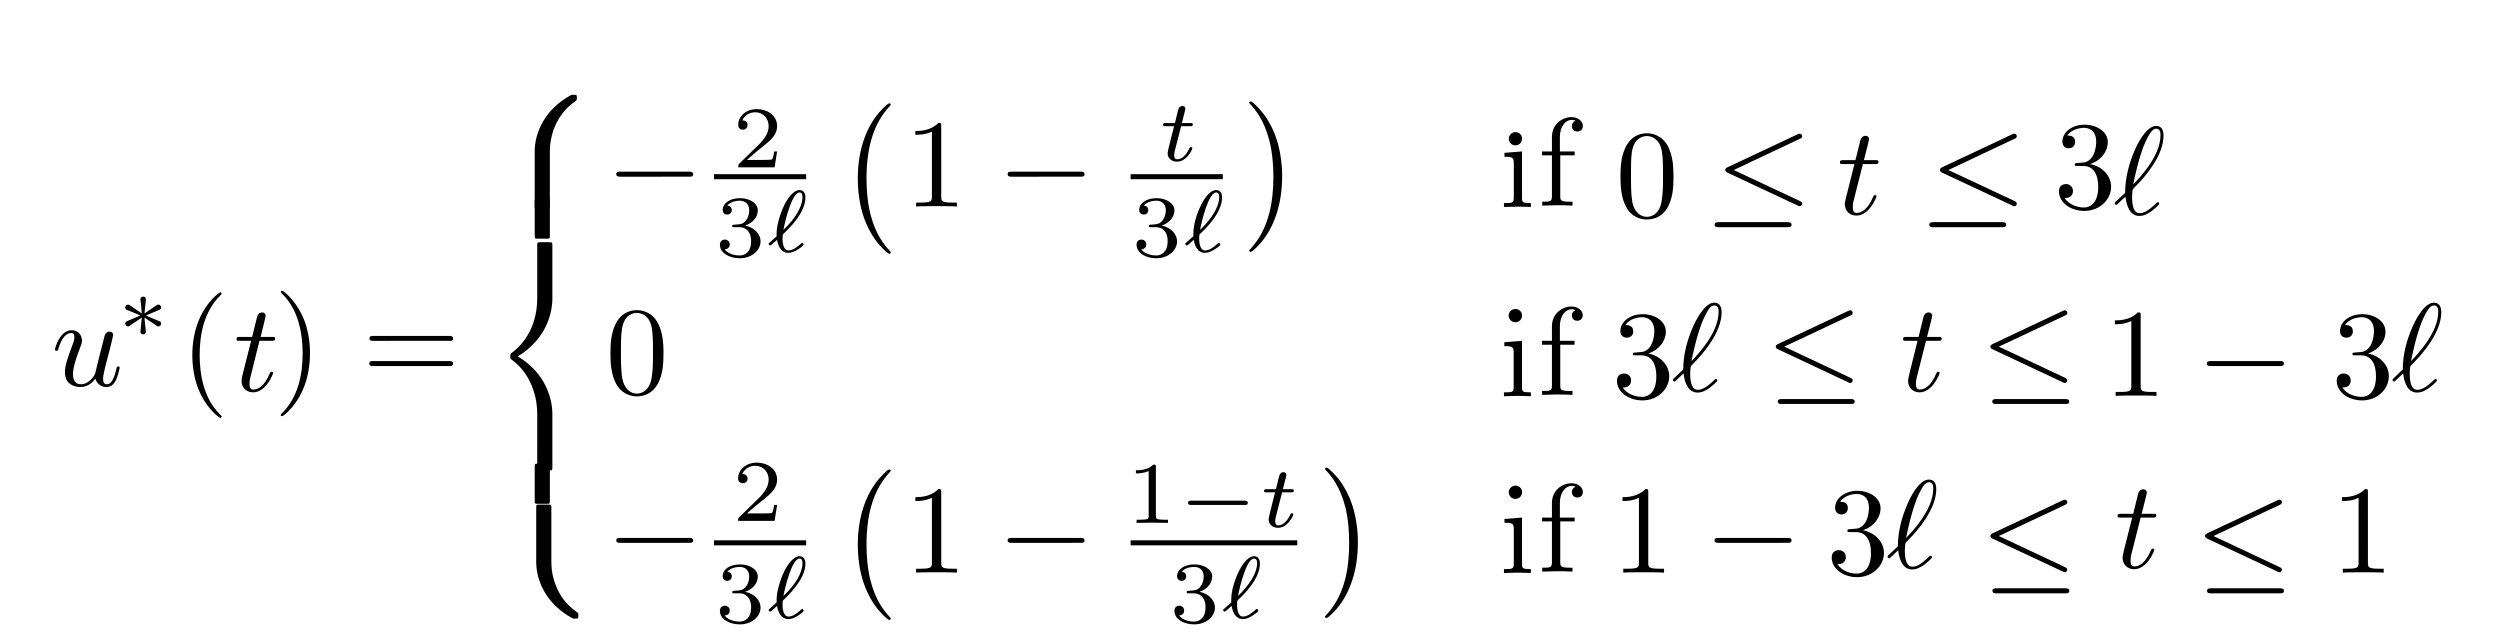 <svg width="452" height="116" version="1.1" viewBox="0 0 423.75 108.331" xmlns="http://www.w3.org/2000/svg" xmlns:ns0="http://www.iki.fi/pav/software/textext/">
<g transform="translate(-88.8 -25.8)">
<g id="content" transform="matrix(2.14 0 0 -2.14 -353 1.53e3)" fill-rule="evenodd" stroke="#000" stroke-miterlimit="10.4" ns0:preamble="C:\\Users\\Daniel\\AppData\\Roaming\\inkscape\\extensions\\default_packages.tex" ns0:text="\\begin{align*}\nu^*(t) = \\begin{cases}\n-\\frac{2}{3\\ell}\\left(1 - \\frac{t}{3\\ell} \\right) &amp; \\text{if } 0 \\leq t \\leq 3\\ell \\\\\n0 &amp; \\text{if } 3\\ell \\leq t \\leq 1 - 3\\ell  \\\\\n-\\frac{2}{3\\ell}\\left(1 - \\frac{1-t}{3\\ell} \\right) &amp; \\text{if } 1-3\\ell \\leq t \\leq 1\n\\end{cases}\n\\end{align*} " xml:space="preserve"><g stroke-width="0"><path d="m214 673 0.01-0.03 0.02-0.04 0.01-0.04 0.02-0.03 0.01-0.04 0.02-0.03 0.02-0.03 0.02-0.03 0.02-0.03 0.02-0.03 0.02-0.03 0.03-0.03 0.02-0.02 0.03-0.03 0.03-0.02 0.03-0.02 0.03-0.02 0.03-0.02 0.03-0.02 0.03-0.02 0.03-0.01 0.04-0.02 0.03-0.01 0.04-0.02 0.03-0.01 0.04-0.01h0.04l0.03-0.01 0.04-0.01h0.12c0.35 0 0.58 0.23 0.74 0.54 0.17 0.36 0.3 0.97 0.3 0.99 0 0.1-0.09 0.1-0.12 0.1-0.1 0-0.11-0.04-0.14-0.18-0.14-0.56-0.33-1.23-0.75-1.23-0.21 0-0.31 0.13-0.31 0.45 0 0.22 0.12 0.69 0.2 1.04l0.28 1.07c0.03 0.15 0.13 0.53 0.17 0.67 0.05 0.23 0.15 0.61 0.15 0.67 0 0.18-0.14 0.27-0.29 0.27-0.05 0-0.31-0.01-0.39-0.35-0.19-0.72-0.63-2.46-0.75-2.99-0.01-0.04-0.41-0.83-1.13-0.83-0.52 0-0.62 0.44-0.62 0.81 0 0.56 0.28 1.34 0.54 2.03 0.12 0.3 0.17 0.43 0.17 0.62 0 0.45-0.32 0.82-0.82 0.82-0.95 0-1.32-1.44-1.32-1.53 0-0.1 0.1-0.1 0.12-0.1 0.1 0 0.11 0.02 0.16 0.18 0.25 0.86 0.63 1.23 1.01 1.23 0.09 0 0.25-0.01 0.25-0.33 0-0.24-0.11-0.52-0.17-0.67-0.37-0.99-0.58-1.6-0.58-2.09 0-0.94 0.69-1.19 1.23-1.19 0.65 0 1.01 0.44 1.18 0.66z"/><path d="m218 678 0.06 0.02 0.05 0.03 0.05 0.02 0.04 0.02 0.05 0.02 0.05 0.02 0.04 0.02 0.04 0.01 0.04 0.02 0.04 0.02 0.03 0.01 0.04 0.02 0.03 0.01 0.04 0.01 0.03 0.02 0.03 0.01 0.03 0.01 0.02 0.01 0.03 0.01 0.03 0.02 0.02 0.01 0.03 0.01 0.02 0.01 0.02 0.01h0.02l0.02 0.01 0.04 0.02 0.04 0.02 0.03 0.01c0.13 0.06 0.2 0.09 0.2 0.22 0 0.12-0.09 0.22-0.22 0.22-0.05 0-0.06 0-0.15-0.06l-0.95-0.64 0.11 1.04c0.01 0.12 0 0.29-0.21 0.29-0.09 0-0.22-0.05-0.22-0.2 0-0.07 0.03-0.28 0.04-0.35 0.01-0.11 0.06-0.61 0.07-0.78l-0.94 0.64c-0.07 0.04-0.09 0.06-0.15 0.06-0.13 0-0.22-0.1-0.22-0.22 0-0.14 0.08-0.18 0.14-0.2l1.06-0.44c-0.57-0.25-0.83-0.35-1.01-0.43-0.13-0.06-0.19-0.09-0.19-0.22 0-0.12 0.09-0.22 0.22-0.22 0.04 0 0.06 0 0.14 0.06l0.95 0.64-0.11-1.12c0-0.16 0.13-0.21 0.22-0.21 0.08 0 0.21 0.05 0.21 0.21 0 0.06-0.02 0.27-0.03 0.34-0.02 0.11-0.06 0.61-0.08 0.78l0.84-0.56c0.18-0.14 0.2-0.14 0.26-0.14 0.13 0 0.22 0.1 0.22 0.22 0 0.14-0.09 0.18-0.15 0.2z"/><path d="m224 670v0.02l-0.01 0.01v0.01l-0.01 0.01v0.01l-0.01 0.01-0.01 0.01v0.01h-0.01v0.01h-0.01v0.01h-0.01v0.01h-0.01v0.01l-0.01 0.01-0.01 0.01h-0.01v0.01h-0.01v0.01l-0.01 0.01h-0.01v0.01l-0.01 0.01-0.01 0.01h-0.01v0.01c-1.25 1.25-1.57 3.13-1.57 4.65 0 1.73 0.38 3.46 1.61 4.7 0.13 0.12 0.13 0.14 0.13 0.17 0 0.07-0.04 0.1-0.1 0.1-0.1 0-1-0.68-1.59-1.94-0.51-1.09-0.63-2.19-0.63-3.03 0-0.77 0.11-1.98 0.66-3.1 0.6-1.22 1.46-1.87 1.56-1.87 0.06 0 0.1 0.03 0.1 0.1z"/><path d="m227 676h0.94c0.2 0 0.3 0 0.3 0.2 0 0.11-0.1 0.11-0.28 0.11h-0.87c0.35 1.41 0.4 1.61 0.4 1.67 0 0.17-0.12 0.27-0.29 0.27-0.03 0-0.3-0.01-0.39-0.36l-0.39-1.58h-0.94c-0.2 0-0.3 0-0.3-0.19 0-0.12 0.08-0.12 0.28-0.12h0.88c-0.72-2.82-0.76-2.99-0.76-3.17 0-0.54 0.38-0.91 0.92-0.91 1.01 0 1.58 1.45 1.58 1.53 0 0.1-0.08 0.1-0.12 0.1-0.09 0-0.1-0.03-0.15-0.14-0.43-1.04-0.95-1.27-1.29-1.27-0.21 0-0.31 0.13-0.31 0.45 0 0.24 0.02 0.31 0.06 0.48z"/><path d="m231 675v0.23l-0.01 0.08v0.17l-0.02 0.17-0.01 0.19-0.02 0.19-0.03 0.19-0.03 0.2-0.04 0.2-0.05 0.21-0.05 0.21-0.06 0.21-0.07 0.21-0.08 0.22-0.05 0.1-0.04 0.11-0.05 0.1-0.05 0.11c-0.6 1.22-1.45 1.87-1.55 1.87-0.06 0-0.1-0.04-0.1-0.1 0-0.03 0-0.05 0.19-0.23 0.97-0.98 1.54-2.56 1.54-4.64 0-1.7-0.37-3.45-1.6-4.7-0.13-0.12-0.13-0.14-0.13-0.17 0-0.06 0.04-0.1 0.1-0.1 0.1 0 0.99 0.68 1.58 1.94 0.51 1.09 0.63 2.2 0.63 3.03z"/><path d="m242 676h0.16l0.02 0.01h0.02l0.02 0.01h0.02l0.01 0.01 0.01 0.01h0.01l0.01 0.01 0.01 0.01 0.01 0.01 0.01 0.01 0.01 0.01v0.01l0.01 0.01v0.02l0.01 0.01v0.05c0 0.2-0.19 0.2-0.33 0.2h-5.97c-0.14 0-0.33 0-0.33-0.2 0-0.19 0.19-0.19 0.34-0.19z"/><path d="m242 674h0.14l0.02 0.01h0.03l0.02 0.01h0.01l0.01 0.01h0.01l0.01 0.01 0.01 0.01h0.01l0.01 0.01 0.01 0.01 0.01 0.01v0.01h0.01v0.01l0.01 0.01v0.02l0.01 0.01v0.06c0 0.2-0.19 0.2-0.34 0.2h-5.95c-0.15 0-0.34 0-0.34-0.2s0.19-0.2 0.33-0.2z"/><path d="m250 691v0.16l0.01 0.1v0.09l0.01 0.1 0.01 0.11 0.02 0.11 0.01 0.12 0.02 0.12 0.03 0.12 0.02 0.12 0.03 0.13 0.04 0.13 0.04 0.14 0.04 0.13 0.05 0.14 0.06 0.14 0.06 0.13 0.06 0.14 0.08 0.14 0.07 0.14 0.09 0.14 0.09 0.14 0.1 0.14 0.1 0.14 0.11 0.13 0.12 0.14 0.13 0.13 0.14 0.13 0.14 0.12 0.15 0.12 0.17 0.12c0.13 0.1 0.14 0.11 0.14 0.29 0 0.23-0.01 0.24-0.26 0.24h-0.16c-2.15-1.15-2.92-3.03-2.92-4.49v-4.27c0-0.26 0.01-0.27 0.28-0.27h0.64c0.27 0 0.28 0.01 0.28 0.27z"/><path d="m250 687v0.16l-0.01 0.01v0.02l-0.01 0.01v0.02l-0.01 0.01h-0.01v0.01l-0.01 0.01h-0.01l-0.01 0.01h-0.04v0.01h-0.81c-0.27 0-0.28-0.01-0.28-0.27v-2.64c0-0.26 0.01-0.27 0.28-0.27h0.64c0.27 0 0.28 0.01 0.28 0.27z"/><path d="m249 666 0.01-0.01v-0.15l0.01-0.01v-0.03l0.01-0.01 0.01-0.01v-0.01h0.01l0.01-0.01 0.01-0.01h0.02l0.01-0.01h0.09l0.01-0.01h0.72c0.27 0 0.28 0.01 0.28 0.27v4.19c0 1.21-0.51 3.23-2.74 4.58 2.25 1.36 2.74 3.41 2.74 4.58v4.19c0 0.26-0.01 0.27-0.28 0.27h-0.64c-0.27 0-0.28-0.01-0.28-0.27v-4.2c0-0.83-0.17-2.9-2.01-4.29-0.11-0.09-0.12-0.1-0.12-0.28s0.01-0.19 0.12-0.27c0.26-0.2 0.95-0.73 1.43-1.73 0.39-0.8 0.58-1.68 0.58-2.57z"/><path d="m250 666v0.16l-0.01 0.01v0.02l-0.01 0.01v0.02l-0.01 0.01h-0.01v0.01h-0.01l-0.01 0.01h-0.01l-0.01 0.01h-0.04l-0.01 0.01h-0.79c-0.27 0-0.28-0.01-0.28-0.27v-2.64c0-0.26 0.01-0.27 0.28-0.27h0.64c0.27 0 0.28 0.01 0.28 0.27z"/><path d="m252 654h0.12l0.01 0.01h0.05l0.01 0.01h0.02v0.01l0.01 0.01h0.01v0.01l0.01 0.01v0.01l0.01 0.01v0.08h0.01v0.08c0 0.18-0.01 0.19-0.05 0.22-0.31 0.23-1.03 0.73-1.5 1.65-0.39 0.75-0.59 1.52-0.59 2.38v4.27c0 0.26-0.01 0.27-0.28 0.27h-0.64c-0.27 0-0.28-0.01-0.28-0.27v-4.27c0-1.47 0.77-3.35 2.92-4.49z"/><path d="m261 689h0.14l0.02 0.01h0.04l0.02 0.01h0.02l0.01 0.01h0.02l0.01 0.01 0.01 0.01h0.01l0.01 0.01v0.01l0.01 0.01 0.01 0.01v0.01l0.01 0.01v0.02l0.01 0.01v0.06c0 0.2-0.18 0.2-0.35 0.2h-5.39c-0.17 0-0.35 0-0.35-0.2s0.18-0.2 0.35-0.2z"/><path d="m268 691h-0.23c-0.02-0.15-0.09-0.56-0.18-0.63-0.06-0.04-0.6-0.04-0.7-0.04h-1.28c0.73 0.65 0.98 0.84 1.39 1.17 0.52 0.41 1 0.84 1 1.5 0 0.84-0.74 1.35-1.63 1.35-0.87 0-1.45-0.6-1.45-1.24 0-0.36 0.29-0.39 0.36-0.39 0.17 0 0.38 0.12 0.38 0.37 0 0.12-0.05 0.37-0.42 0.37 0.22 0.49 0.69 0.64 1.02 0.64 0.7 0 1.07-0.54 1.07-1.1 0-0.61-0.44-1.09-0.66-1.34l-1.69-1.65c-0.06-0.06-0.06-0.08-0.06-0.27h2.88z"/></g><path d="m263 689h7.3" stroke="#000" stroke-width=".398"/><g stroke-width="0"><path d="m265 685h0.11l0.04-0.01 0.05-0.01 0.05-0.01 0.04-0.01 0.05-0.01 0.04-0.02 0.04-0.02 0.04-0.02 0.04-0.02 0.04-0.03 0.04-0.02 0.03-0.03 0.04-0.04 0.03-0.03 0.03-0.04 0.03-0.03 0.02-0.04 0.03-0.05 0.02-0.04 0.02-0.05 0.02-0.05 0.02-0.05 0.02-0.05 0.01-0.06 0.01-0.06 0.01-0.06 0.01-0.06 0.01-0.06v-0.14c0-0.86-0.5-1.12-0.91-1.12-0.28 0-0.89 0.08-1.19 0.49 0.33 0.01 0.41 0.24 0.41 0.39 0 0.22-0.17 0.38-0.38 0.38-0.2 0-0.4-0.12-0.4-0.4 0-0.66 0.73-1.08 1.58-1.08 0.97 0 1.64 0.65 1.64 1.34 0 0.54-0.45 1.09-1.22 1.25 0.74 0.26 1 0.78 1 1.21 0 0.55-0.63 0.96-1.41 0.96s-1.37-0.38-1.37-0.94c0-0.23 0.15-0.36 0.36-0.36 0.22 0 0.36 0.16 0.36 0.35 0 0.2-0.14 0.35-0.36 0.36 0.25 0.31 0.73 0.39 0.99 0.39 0.31 0 0.75-0.16 0.75-0.76 0-0.3-0.09-0.62-0.28-0.83-0.23-0.27-0.42-0.28-0.77-0.3-0.18-0.01-0.19-0.01-0.23-0.02-0.01 0-0.07-0.02-0.07-0.09 0-0.1 0.07-0.1 0.19-0.1z"/><path d="m268 684 0.01-0.04v-0.04l0.01-0.05 0.01-0.04 0.01-0.05 0.02-0.04 0.01-0.05 0.01-0.04 0.02-0.04 0.02-0.05 0.02-0.04 0.02-0.04 0.02-0.05 0.02-0.04 0.02-0.04 0.03-0.04 0.03-0.03 0.03-0.04 0.03-0.03 0.03-0.04 0.03-0.03 0.04-0.02 0.03-0.03 0.04-0.03 0.04-0.02 0.05-0.02 0.04-0.01 0.05-0.02 0.05-0.01 0.05-0.01h0.1c0.23 0 0.48 0.09 0.73 0.25 0.12 0.06 0.48 0.32 0.48 0.41 0 0.04-0.04 0.13-0.11 0.13-0.03 0-0.05 0-0.15-0.11-0.3-0.26-0.62-0.49-0.94-0.49-0.47 0-0.47 0.81-0.47 0.95 0 0.09 0 0.1 0.01 0.23 0.01 0.07 0.01 0.09 0.09 0.16 0.38 0.36 1.71 1.63 1.71 2.84 0 0.1 0 0.6-0.46 0.6l-0.01-0.19c0.16 0 0.24-0.11 0.24-0.36 0-0.09 0-0.7-0.6-1.56-0.35-0.5-0.74-0.88-0.91-1.04 0.13 0.71 0.68 2.96 1.27 2.96l0.01 0.19c-0.58 0-1.05-0.89-1.17-1.1-0.3-0.59-0.46-1.16-0.54-1.51-0.11-0.47-0.11-0.71-0.11-1.05-0.05-0.05-0.44-0.4-0.51-0.46-0.12-0.1-0.12-0.1-0.12-0.15 0-0.04 0.06-0.12 0.12-0.12 0.05 0 0.23 0.17 0.28 0.22z"/><path d="m277 683v0.01l-0.01 0.01v0.03h-0.01v0.01h-0.01v0.01l-0.01 0.01v0.01c-0.46 0.49-1.14 1.29-1.56 2.91-0.23 0.9-0.32 1.93-0.32 2.85 0 2.61 0.63 4.44 1.83 5.73 0.09 0.09 0.09 0.11 0.09 0.13 0 0.1-0.08 0.1-0.12 0.1-0.15 0-0.69-0.6-0.82-0.74-1.02-1.21-1.67-2.99-1.67-5.21 0-1.41 0.25-3.41 1.56-5.09 0.1-0.11 0.75-0.87 0.93-0.87 0.04 0 0.12 0 0.12 0.1z"/><path d="m281 693v0.1l-0.01 0.01v0.07l-0.01 0.01v0.02h-0.01v0.01l-0.01 0.01-0.01 0.01h-0.02v0.01h-0.04v0.01h-0.12c-0.62-0.64-1.5-0.64-1.82-0.64v-0.3c0.2 0 0.79 0 1.31 0.25v-5.14c0-0.36-0.03-0.48-0.93-0.48h-0.32v-0.31c0.35 0.03 1.22 0.03 1.62 0.03s1.26 0 1.61-0.03v0.31h-0.32c-0.89 0-0.92 0.11-0.92 0.48z"/><path d="m292 689h0.14l0.02 0.01h0.04l0.01 0.01h0.03l0.01 0.01h0.01l0.01 0.01 0.01 0.01h0.01l0.01 0.01 0.01 0.01 0.01 0.01v0.01h0.01v0.02h0.01v0.03l0.01 0.01v0.05c0 0.2-0.18 0.2-0.35 0.2h-5.39c-0.17 0-0.35 0-0.35-0.2s0.18-0.2 0.35-0.2z"/><path d="m300 693h0.71c0.13 0 0.22 0 0.22 0.16 0 0.09-0.09 0.09-0.21 0.09h-0.66l0.26 1.03c0.01 0.04 0.02 0.07 0.02 0.1 0 0.13-0.1 0.22-0.24 0.22-0.17 0-0.28-0.11-0.33-0.3-0.05-0.17 0.04 0.16-0.26-1.05h-0.72c-0.13 0-0.22 0-0.22-0.15 0-0.1 0.08-0.1 0.21-0.1h0.66l-0.41-1.64c-0.04-0.17-0.1-0.42-0.1-0.51 0-0.41 0.35-0.66 0.74-0.66 0.78 0 1.22 0.97 1.22 1.06s-0.09 0.09-0.11 0.09c-0.08 0-0.09-0.01-0.15-0.13-0.19-0.44-0.55-0.83-0.93-0.83-0.15 0-0.25 0.09-0.25 0.34 0 0.07 0.03 0.22 0.04 0.29z"/></g><path d="m296 689h7.3" stroke="#000" stroke-width=".398"/><g stroke-width="0"><path d="m298 685h0.1l0.05-0.01 0.04-0.01 0.05-0.01 0.05-0.01 0.04-0.01 0.04-0.02 0.05-0.02 0.04-0.02 0.04-0.02 0.03-0.03 0.04-0.02 0.03-0.03 0.04-0.04 0.03-0.03 0.03-0.04 0.03-0.03 0.03-0.04 0.02-0.05 0.02-0.04 0.03-0.05 0.02-0.05 0.01-0.05 0.02-0.05 0.01-0.06 0.02-0.06 0.01-0.06v-0.06l0.01-0.06v-0.14c0-0.86-0.5-1.12-0.9-1.12-0.28 0-0.9 0.08-1.19 0.49 0.32 0.01 0.4 0.24 0.4 0.39 0 0.22-0.17 0.38-0.38 0.38-0.2 0-0.39-0.12-0.39-0.4 0-0.66 0.72-1.08 1.57-1.08 0.97 0 1.64 0.65 1.64 1.34 0 0.54-0.45 1.09-1.21 1.25 0.73 0.26 1 0.78 1 1.21 0 0.55-0.64 0.96-1.42 0.96-0.77 0-1.37-0.38-1.37-0.94 0-0.23 0.16-0.36 0.37-0.36s0.35 0.16 0.35 0.35c0 0.2-0.14 0.35-0.35 0.36 0.24 0.31 0.72 0.39 0.98 0.39 0.32 0 0.76-0.16 0.76-0.76 0-0.3-0.1-0.62-0.28-0.83-0.23-0.27-0.43-0.28-0.78-0.3-0.17-0.01-0.19-0.01-0.22-0.02-0.02 0-0.07-0.02-0.07-0.09 0-0.1 0.06-0.1 0.18-0.1z"/><path d="m301 684 0.01-0.04 0.01-0.04 0.01-0.05 0.01-0.04 0.01-0.05 0.01-0.04 0.01-0.05 0.02-0.04 0.01-0.04 0.02-0.05 0.02-0.04 0.02-0.04 0.02-0.05 0.02-0.04 0.03-0.04 0.02-0.04 0.03-0.03 0.03-0.04 0.03-0.03 0.03-0.04 0.03-0.03 0.04-0.02 0.04-0.03 0.04-0.03 0.04-0.02 0.04-0.02 0.04-0.01 0.05-0.02 0.05-0.01 0.05-0.01h0.11c0.22 0 0.47 0.09 0.72 0.25 0.12 0.06 0.49 0.32 0.49 0.41 0 0.04-0.05 0.13-0.12 0.13-0.03 0-0.04 0-0.15-0.11-0.3-0.26-0.62-0.49-0.94-0.49-0.47 0-0.47 0.81-0.47 0.95 0 0.09 0 0.1 0.01 0.23 0.01 0.07 0.01 0.09 0.09 0.16 0.39 0.36 1.71 1.63 1.71 2.84 0 0.1 0 0.6-0.46 0.6l-0.01-0.19c0.16 0 0.25-0.11 0.25-0.36 0-0.09 0-0.7-0.61-1.56-0.35-0.5-0.74-0.88-0.91-1.04 0.13 0.71 0.68 2.96 1.27 2.96l0.01 0.19c-0.58 0-1.05-0.89-1.16-1.1-0.31-0.59-0.47-1.16-0.55-1.51-0.1-0.47-0.1-0.71-0.1-1.05-0.05-0.05-0.45-0.4-0.52-0.46-0.11-0.1-0.12-0.1-0.12-0.15 0-0.04 0.06-0.12 0.12-0.12 0.05 0 0.24 0.17 0.29 0.22z"/><path d="m308 689v0.27l-0.01 0.29-0.02 0.29-0.03 0.3-0.04 0.32-0.05 0.32-0.06 0.32-0.08 0.33-0.04 0.17-0.05 0.17-0.05 0.16-0.06 0.17-0.06 0.17-0.07 0.17-0.07 0.17-0.07 0.16-0.08 0.17-0.09 0.17-0.09 0.16-0.09 0.16-0.1 0.17-0.11 0.16-0.12 0.16-0.12 0.16c-0.1 0.12-0.74 0.87-0.92 0.87-0.05 0-0.12-0.02-0.12-0.1 0-0.04 0.02-0.07 0.06-0.1 0.48-0.51 1.12-1.32 1.53-2.9 0.23-0.9 0.32-1.93 0.32-2.85 0-1-0.09-2.02-0.35-2.99-0.38-1.39-0.96-2.18-1.47-2.74-0.09-0.09-0.09-0.11-0.09-0.13 0-0.08 0.07-0.1 0.12-0.1 0.15 0 0.7 0.61 0.82 0.75 1.01 1.2 1.66 2.99 1.66 5.2z"/><path d="m327 691-1.39-0.11v-0.31c0.65 0 0.74-0.06 0.74-0.55v-2.67c0-0.45-0.11-0.45-0.78-0.45v-0.31c0.32 0.01 0.86 0.03 1.09 0.03 0.35 0 0.7-0.02 1.04-0.03v0.31c-0.66 0-0.7 0.05-0.7 0.44z"/><path d="m327 692v0.09l-0.01 0.03v0.02l-0.01 0.03-0.01 0.03-0.01 0.02-0.01 0.02-0.01 0.03-0.02 0.02-0.01 0.02-0.01 0.02-0.02 0.02-0.02 0.02-0.02 0.02-0.01 0.01-0.02 0.02-0.02 0.01-0.02 0.02-0.03 0.01-0.02 0.01-0.02 0.01-0.02 0.01-0.03 0.01-0.02 0.01-0.03 0.01h-0.05l-0.02 0.01h-0.06c-0.3 0-0.52-0.27-0.52-0.53s0.22-0.52 0.52-0.52c0.28 0 0.53 0.2 0.53 0.52z"/><path d="m330 691v1.15c0 0.87 0.48 1.35 0.92 1.35 0.03 0 0.18 0 0.33-0.07-0.12-0.04-0.3-0.17-0.3-0.42 0-0.23 0.16-0.43 0.43-0.43 0.29 0 0.44 0.2 0.44 0.44 0 0.37-0.37 0.7-0.9 0.7-0.7 0-1.55-0.53-1.55-1.58v-1.14h-0.78v-0.31h0.78v-3.22c0-0.45-0.11-0.45-0.77-0.45v-0.31c0.38 0.01 0.85 0.03 1.13 0.03 0.4 0 0.87 0 1.27-0.03v0.31h-0.21c-0.74 0-0.76 0.11-0.76 0.47v3.2h1.14v0.31z"/><path d="m339 689v0.15l-0.01 0.15v0.15l-0.01 0.15-0.01 0.15-0.01 0.14-0.01 0.15-0.02 0.15-0.03 0.14-0.02 0.15-0.04 0.14-0.03 0.15-0.05 0.14-0.05 0.14-0.05 0.14-0.03 0.07-0.03 0.07c-0.46 0.95-1.28 1.11-1.7 1.11-0.6 0-1.32-0.26-1.73-1.18-0.32-0.69-0.37-1.46-0.37-2.26 0-0.74 0.04-1.64 0.45-2.39 0.42-0.81 1.15-1 1.64-1v0.21c-0.39 0-0.98 0.25-1.16 1.21-0.1 0.59-0.1 1.51-0.1 2.09 0 0.64 0 1.29 0.07 1.83 0.19 1.18 0.94 1.27 1.19 1.27 0.33 0 0.99-0.18 1.18-1.16 0.1-0.56 0.1-1.31 0.1-1.94 0-0.74 0-1.42-0.11-2.05-0.15-0.95-0.72-1.25-1.17-1.25v-0.21c0.54 0 1.3 0.2 1.74 1.15 0.32 0.68 0.37 1.46 0.37 2.24z"/><path d="m349 692h0.02l0.01 0.01h0.01l0.01 0.01h0.01l0.01 0.01h0.01l0.01 0.01 0.01 0.01h0.01l0.01 0.01v0.01h0.01l0.01 0.01 0.01 0.01 0.01 0.01 0.01 0.01v0.02l0.01 0.01v0.01l0.01 0.01v0.05c0 0.11-0.08 0.2-0.2 0.2-0.05 0-0.14-0.04-0.18-0.06l-5.51-2.59c-0.17-0.08-0.2-0.15-0.2-0.23 0-0.09 0.06-0.16 0.2-0.22l5.51-2.58c0.13-0.07 0.15-0.07 0.18-0.07 0.11 0 0.2 0.09 0.2 0.2 0 0.09-0.04 0.15-0.21 0.23l-5.21 2.44z"/><path d="m348 685h0.1l0.01 0.01h0.08l0.01 0.01h0.03l0.01 0.01h0.01l0.01 0.01h0.02l0.01 0.01 0.01 0.01 0.01 0.01v0.01l0.01 0.01 0.01 0.01v0.01l0.01 0.01v0.02h0.01v0.06c0 0.2-0.21 0.2-0.36 0.2h-5.37c-0.15 0-0.36 0-0.36-0.2s0.18-0.2 0.35-0.2z"/><path d="m354 690h0.94c0.2 0 0.3 0 0.3 0.2 0 0.11-0.1 0.11-0.28 0.11h-0.88c0.36 1.41 0.41 1.61 0.41 1.66 0 0.17-0.12 0.27-0.29 0.27-0.03 0-0.31-0.01-0.4-0.36l-0.39-1.57h-0.93c-0.2 0-0.3 0-0.3-0.19 0-0.12 0.08-0.12 0.28-0.12h0.87c-0.71-2.82-0.76-2.99-0.76-3.17 0-0.54 0.38-0.91 0.92-0.91 1.02 0 1.59 1.45 1.59 1.53 0 0.09-0.08 0.09-0.12 0.09-0.09 0-0.1-0.03-0.15-0.14-0.43-1.03-0.96-1.27-1.3-1.27-0.21 0-0.31 0.13-0.31 0.46 0 0.24 0.02 0.31 0.06 0.48z"/><path d="m366 692h0.02l0.01 0.01h0.01l0.01 0.01h0.01l0.01 0.01h0.01l0.01 0.01h0.01v0.01h0.01l0.01 0.01 0.01 0.01 0.01 0.01h0.01v0.01l0.01 0.01 0.01 0.01v0.01l0.01 0.01v0.02l0.01 0.01v0.05c0 0.11-0.08 0.2-0.2 0.2-0.05 0-0.14-0.04-0.18-0.06l-5.51-2.59c-0.17-0.08-0.2-0.15-0.2-0.23 0-0.09 0.06-0.16 0.2-0.22l5.51-2.58c0.13-0.07 0.15-0.07 0.18-0.07 0.11 0 0.2 0.09 0.2 0.2 0 0.09-0.04 0.15-0.21 0.23l-5.21 2.44z"/><path d="m365 685h0.1l0.01 0.01h0.08l0.01 0.01h0.03l0.01 0.01h0.01l0.02 0.01h0.01l0.01 0.01 0.01 0.01 0.01 0.01v0.01l0.01 0.01h0.01v0.01l0.01 0.01v0.03h0.01v0.06c0 0.2-0.21 0.2-0.36 0.2h-5.37c-0.15 0-0.36 0-0.36-0.2s0.18-0.2 0.35-0.2z"/><path d="m372 690 0.08 0.03 0.07 0.03 0.07 0.03 0.07 0.03 0.07 0.04 0.07 0.03 0.07 0.04 0.06 0.05 0.07 0.04 0.06 0.05 0.05 0.05 0.06 0.04 0.06 0.06 0.05 0.05 0.05 0.05 0.04 0.06 0.05 0.06 0.04 0.06 0.04 0.06 0.04 0.06 0.03 0.07 0.04 0.06 0.03 0.07 0.02 0.06 0.03 0.07 0.02 0.07 0.01 0.07 0.02 0.07 0.01 0.07 0.01 0.07v0.08l0.01 0.07c0 0.81-0.88 1.37-1.84 1.37-1.01 0-1.76-0.6-1.76-1.35 0-0.33 0.21-0.52 0.51-0.52s0.5 0.22 0.5 0.51c0 0.5-0.46 0.5-0.62 0.5 0.31 0.48 0.97 0.61 1.33 0.61 0.41 0 0.96-0.22 0.96-1.11 0-0.12-0.02-0.7-0.28-1.13-0.3-0.48-0.64-0.51-0.89-0.52-0.08-0.01-0.32-0.03-0.39-0.03-0.08-0.01-0.15-0.02-0.15-0.12 0-0.11 0.07-0.11 0.24-0.11h0.44c0.82 0 1.19-0.67 1.19-1.65 0-1.35-0.69-1.64-1.13-1.64-0.43 0-1.17 0.17-1.53 0.76 0.36-0.05 0.66 0.17 0.66 0.54 0 0.36-0.27 0.56-0.55 0.56-0.24 0-0.56-0.14-0.56-0.57 0-0.91 0.92-1.56 2.01-1.56 1.22 0 2.12 0.9 2.12 1.91 0 0.82-0.62 1.59-1.66 1.8z"/><path d="m374 687v-0.01h-0.01v-0.01l-0.01-0.01-0.01-0.01v-0.01h-0.01v-0.02h-0.01v-0.03c0-0.05 0.06-0.13 0.12-0.13 0.05 0 0.08 0.03 0.36 0.31 0.08 0.07 0.28 0.25 0.36 0.34 0.1-0.79 0.39-1.53 1.11-1.53 0.4 0 0.75 0.23 0.96 0.38 0.14 0.1 0.61 0.49 0.61 0.59 0 0.03-0.03 0.12-0.12 0.12-0.03 0-0.04-0.01-0.13-0.09-0.64-0.63-1.01-0.78-1.3-0.78-0.45 0-0.6 0.52-0.6 1.3 0 0.05 0.02 0.51 0.05 0.56 0.01 0.03 0.01 0.05 0.21 0.25 0.81 0.8 2.23 2.48 2.23 4.02 0 0.17 0 0.78-0.59 0.78l0.01-0.22c0.34 0 0.34-0.36 0.34-0.52 0-1.66-1.68-3.4-2.16-3.89 0.02 0.11 0.45 2.31 1.02 3.48 0.27 0.53 0.48 0.93 0.8 0.93l-0.01 0.22c-0.83 0-1.57-1.64-1.67-1.87-0.47-1.08-0.78-2.24-0.78-3.43z"/><path d="m259 675v0.29l-0.01 0.15v0.15l-0.01 0.15-0.02 0.15-0.01 0.15-0.02 0.14-0.02 0.15-0.03 0.14-0.03 0.15-0.04 0.14-0.04 0.14-0.05 0.14-0.06 0.14-0.03 0.07-0.03 0.07c-0.46 0.95-1.28 1.11-1.69 1.11-0.6 0-1.33-0.25-1.74-1.18-0.32-0.68-0.37-1.46-0.37-2.25 0-0.75 0.04-1.64 0.45-2.4 0.43-0.8 1.16-1 1.64-1v0.22c-0.38 0-0.97 0.25-1.15 1.2-0.11 0.6-0.11 1.51-0.11 2.1 0 0.63 0 1.29 0.08 1.82 0.19 1.19 0.94 1.27 1.18 1.27 0.33 0 0.99-0.17 1.18-1.16 0.1-0.55 0.1-1.31 0.1-1.93 0-0.75 0-1.42-0.11-2.06-0.15-0.94-0.72-1.24-1.17-1.24v-0.22c0.54 0 1.3 0.21 1.74 1.15 0.32 0.69 0.37 1.46 0.37 2.25z"/><path d="m327 676-1.4-0.11v-0.31c0.65 0 0.74-0.06 0.74-0.54v-2.68c0-0.44-0.11-0.44-0.77-0.44v-0.31c0.31 0.01 0.85 0.03 1.09 0.03 0.35 0 0.7-0.02 1.04-0.03v0.31c-0.66 0-0.7 0.05-0.7 0.43z"/><path d="m327 678v0.06l-0.01 0.02v0.03l-0.01 0.03v0.02l-0.01 0.03-0.01 0.02-0.01 0.03-0.02 0.02-0.01 0.02-0.01 0.02-0.02 0.02-0.01 0.02-0.02 0.02-0.02 0.02-0.02 0.02-0.02 0.01-0.02 0.02-0.02 0.01-0.02 0.01-0.02 0.02-0.02 0.01-0.03 0.01-0.02 0.01h-0.03l-0.02 0.01h-0.03l-0.02 0.01h-0.08c-0.31 0-0.53-0.26-0.53-0.52 0-0.27 0.22-0.53 0.53-0.53 0.28 0 0.53 0.21 0.53 0.53z"/><path d="m330 676v1.15c0 0.88 0.48 1.35 0.92 1.35 0.03 0 0.18 0 0.33-0.07-0.12-0.04-0.3-0.17-0.3-0.41 0-0.23 0.15-0.43 0.42-0.43 0.29 0 0.44 0.2 0.44 0.44 0 0.36-0.37 0.69-0.89 0.69-0.7 0-1.55-0.53-1.55-1.58v-1.14h-0.79v-0.31h0.79v-3.22c0-0.44-0.11-0.44-0.78-0.44v-0.31c0.39 0.01 0.86 0.03 1.14 0.03 0.4 0 0.87 0 1.27-0.03v0.31h-0.21c-0.74 0-0.76 0.1-0.76 0.46v3.2h1.13v0.31z"/><path d="m337 675 0.07 0.02 0.08 0.03 0.07 0.03 0.07 0.03 0.07 0.04 0.07 0.04 0.07 0.04 0.06 0.04 0.06 0.04 0.06 0.05 0.06 0.05 0.06 0.05 0.05 0.05 0.05 0.05 0.05 0.06 0.05 0.06 0.05 0.05 0.04 0.06 0.04 0.06 0.04 0.07 0.03 0.06 0.03 0.06 0.03 0.07 0.03 0.07 0.02 0.06 0.02 0.07 0.02 0.07 0.02 0.07 0.01 0.07 0.01 0.08v0.14c0 0.82-0.87 1.37-1.83 1.37-1.01 0-1.77-0.59-1.77-1.35 0-0.32 0.22-0.51 0.51-0.51 0.31 0 0.51 0.21 0.51 0.5 0 0.5-0.47 0.5-0.62 0.5 0.31 0.49 0.97 0.62 1.33 0.62 0.41 0 0.96-0.22 0.96-1.12 0-0.12-0.02-0.69-0.28-1.13-0.3-0.48-0.64-0.51-0.89-0.52-0.08-0.01-0.32-0.03-0.39-0.03-0.08-0.01-0.15-0.02-0.15-0.12s0.07-0.1 0.24-0.1h0.44c0.82 0 1.19-0.68 1.19-1.65 0-1.35-0.69-1.64-1.13-1.64-0.43 0-1.18 0.17-1.53 0.75 0.35-0.05 0.66 0.17 0.66 0.55 0 0.36-0.27 0.55-0.56 0.55-0.24 0-0.56-0.13-0.56-0.57 0-0.9 0.93-1.56 2.02-1.56 1.22 0 2.12 0.9 2.12 1.92 0 0.81-0.63 1.59-1.66 1.8z"/><path d="m339 673v-0.01l-0.01-0.01-0.01-0.01-0.01-0.01v-0.01l-0.01-0.01v-0.02h-0.01v-0.02c0-0.05 0.06-0.13 0.12-0.13 0.05 0 0.08 0.03 0.36 0.31 0.08 0.07 0.28 0.26 0.36 0.34 0.1-0.79 0.39-1.52 1.12-1.52 0.4 0 0.74 0.23 0.96 0.38 0.13 0.1 0.6 0.48 0.6 0.58 0 0.03-0.03 0.12-0.12 0.12-0.03 0-0.04-0.01-0.13-0.09-0.63-0.62-1-0.77-1.29-0.77-0.45 0-0.61 0.51-0.61 1.29 0 0.06 0.02 0.51 0.05 0.56 0.02 0.04 0.02 0.06 0.22 0.25 0.81 0.81 2.22 2.49 2.22 4.03 0 0.16 0 0.77-0.59 0.77l0.01-0.22c0.34 0 0.34-0.35 0.34-0.51 0-1.66-1.67-3.4-2.15-3.9 0.02 0.11 0.45 2.32 1.02 3.48 0.27 0.54 0.47 0.93 0.79 0.93l-0.01 0.22c-0.82 0-1.56-1.64-1.66-1.87-0.48-1.08-0.79-2.24-0.79-3.42z"/><path d="m353 678 0.02 0.01h0.01l0.01 0.01h0.01l0.01 0.01h0.01l0.01 0.01h0.01l0.01 0.01 0.01 0.01h0.01l0.01 0.01v0.01h0.01l0.01 0.01 0.01 0.01v0.01l0.01 0.01 0.01 0.01v0.03l0.01 0.01v0.05c0 0.11-0.08 0.2-0.2 0.2-0.05 0-0.14-0.04-0.18-0.06l-5.51-2.6c-0.17-0.08-0.2-0.14-0.2-0.22 0-0.09 0.06-0.16 0.2-0.22l5.51-2.59c0.13-0.07 0.15-0.07 0.18-0.07 0.11 0 0.2 0.09 0.2 0.2 0 0.09-0.04 0.15-0.21 0.23l-5.21 2.45z"/><path d="m353 671h0.16l0.01 0.01h0.05l0.01 0.01h0.01l0.01 0.01h0.02l0.01 0.01 0.01 0.01h0.01l0.01 0.01v0.01l0.01 0.01 0.01 0.01v0.01h0.01v0.03l0.01 0.01v0.06c0 0.19-0.21 0.19-0.36 0.19h-5.37c-0.15 0-0.36 0-0.36-0.19 0-0.2 0.18-0.2 0.35-0.2z"/><path d="m359 676h0.94c0.2 0 0.3 0 0.3 0.2 0 0.11-0.1 0.11-0.28 0.11h-0.88c0.36 1.41 0.41 1.61 0.41 1.67 0 0.17-0.12 0.27-0.29 0.27-0.03 0-0.31-0.01-0.4-0.36l-0.39-1.58h-0.93c-0.2 0-0.3 0-0.3-0.19 0-0.12 0.08-0.12 0.28-0.12h0.87c-0.71-2.82-0.75-2.99-0.75-3.17 0-0.53 0.37-0.91 0.91-0.91 1.02 0 1.59 1.45 1.59 1.53 0 0.1-0.08 0.1-0.12 0.1-0.09 0-0.1-0.03-0.15-0.14-0.43-1.03-0.96-1.27-1.3-1.27-0.21 0-0.31 0.13-0.31 0.45 0 0.24 0.02 0.31 0.06 0.48z"/><path d="m370 678 0.02 0.01h0.01l0.01 0.01h0.01l0.01 0.01h0.01l0.01 0.01h0.01l0.01 0.01 0.01 0.01h0.01l0.01 0.01v0.01h0.01l0.01 0.01 0.01 0.01v0.01l0.01 0.01 0.01 0.01v0.02l0.01 0.01v0.06c0 0.11-0.08 0.2-0.2 0.2-0.05 0-0.14-0.04-0.18-0.06l-5.51-2.6c-0.17-0.08-0.2-0.14-0.2-0.22 0-0.09 0.06-0.16 0.2-0.22l5.51-2.59c0.13-0.07 0.15-0.07 0.18-0.07 0.11 0 0.2 0.09 0.2 0.2 0 0.09-0.04 0.15-0.21 0.23l-5.21 2.45z"/><path d="m370 671h0.15l0.02 0.01h0.04l0.01 0.01h0.01l0.02 0.01h0.01l0.01 0.01 0.01 0.01h0.01l0.01 0.01 0.01 0.01v0.01l0.01 0.01v0.01h0.01v0.02l0.01 0.01v0.07c0 0.19-0.21 0.19-0.35 0.19h-5.38c-0.15 0-0.36 0-0.36-0.19 0-0.2 0.18-0.2 0.35-0.2z"/><path d="m376 678v0.15l-0.01 0.01v0.03l-0.01 0.01v0.01h-0.01v0.01l-0.01 0.01h-0.01l-0.01 0.01h-0.02l-0.01 0.01h-0.14c-0.62-0.63-1.49-0.63-1.81-0.63v-0.31c0.2 0 0.78 0 1.3 0.26v-5.15c0-0.35-0.03-0.47-0.92-0.47h-0.32v-0.31c0.35 0.03 1.21 0.03 1.61 0.03s1.27 0 1.62-0.03v0.31h-0.32c-0.9 0-0.93 0.1-0.93 0.47z"/><path d="m387 674h0.09l0.02 0.01h0.07l0.01 0.01h0.03l0.01 0.01h0.02l0.01 0.01h0.01l0.01 0.01 0.01 0.01 0.01 0.01 0.01 0.01v0.01h0.01v0.01l0.01 0.01v0.02l0.01 0.01v0.05l0.01 0.01c0 0.2-0.19 0.2-0.35 0.2h-5.4c-0.17 0-0.35 0-0.35-0.2s0.18-0.2 0.35-0.2z"/><path d="m394 675 0.07 0.02 0.08 0.03 0.07 0.03 0.07 0.03 0.07 0.04 0.07 0.04 0.07 0.04 0.06 0.04 0.06 0.04 0.07 0.05 0.05 0.05 0.06 0.05 0.05 0.05 0.06 0.05 0.05 0.06 0.04 0.06 0.05 0.05 0.04 0.06 0.04 0.06 0.04 0.07 0.03 0.06 0.04 0.06 0.03 0.07 0.02 0.07 0.03 0.06 0.02 0.07 0.01 0.07 0.02 0.07 0.01 0.07 0.01 0.08v0.14c0 0.82-0.87 1.37-1.83 1.37-1.01 0-1.77-0.59-1.77-1.35 0-0.32 0.22-0.51 0.51-0.51 0.31 0 0.51 0.21 0.51 0.5 0 0.5-0.47 0.5-0.62 0.5 0.31 0.49 0.97 0.62 1.33 0.62 0.41 0 0.96-0.22 0.96-1.12 0-0.12-0.02-0.69-0.28-1.13-0.3-0.48-0.64-0.51-0.89-0.52-0.08-0.01-0.32-0.03-0.39-0.03-0.08-0.01-0.15-0.02-0.15-0.12s0.07-0.1 0.24-0.1h0.44c0.82 0 1.19-0.68 1.19-1.65 0-1.35-0.69-1.64-1.13-1.64-0.43 0-1.18 0.17-1.53 0.75 0.35-0.05 0.66 0.17 0.66 0.55 0 0.36-0.27 0.55-0.56 0.55-0.23 0-0.55-0.13-0.55-0.57 0-0.9 0.92-1.56 2.01-1.56 1.22 0 2.12 0.9 2.12 1.92 0 0.81-0.62 1.59-1.66 1.8z"/><path d="m396 673h-0.01v-0.02h-0.01v-0.01h-0.01v-0.01l-0.01-0.01v-0.01l-0.01-0.01v-0.03c0-0.05 0.06-0.13 0.12-0.13 0.05 0 0.08 0.03 0.36 0.31 0.08 0.07 0.27 0.26 0.36 0.34 0.09-0.79 0.38-1.52 1.11-1.52 0.4 0 0.75 0.23 0.96 0.38 0.14 0.1 0.61 0.48 0.61 0.58 0 0.03-0.03 0.12-0.12 0.12-0.03 0-0.04-0.01-0.13-0.09-0.64-0.62-1.01-0.77-1.3-0.77-0.45 0-0.61 0.51-0.61 1.29 0 0.06 0.02 0.51 0.05 0.56 0.02 0.04 0.02 0.06 0.22 0.25 0.81 0.81 2.23 2.49 2.23 4.03 0 0.16 0 0.77-0.59 0.77l0.01-0.22c0.34 0 0.34-0.35 0.34-0.51 0-1.66-1.68-3.4-2.16-3.9 0.02 0.11 0.45 2.32 1.02 3.48 0.27 0.54 0.48 0.93 0.8 0.93l-0.01 0.22c-0.83 0-1.57-1.64-1.67-1.87-0.48-1.08-0.79-2.24-0.79-3.42z"/><path d="m261 660h0.16l0.01 0.01h0.05l0.01 0.01h0.01l0.01 0.01h0.02l0.01 0.01 0.01 0.01h0.01l0.01 0.01v0.01l0.01 0.01 0.01 0.01v0.01h0.01v0.03l0.01 0.01v0.06c0 0.19-0.18 0.19-0.35 0.19h-5.39c-0.17 0-0.35 0-0.35-0.19 0-0.2 0.18-0.2 0.35-0.2z"/><path d="m268 663h-0.23c-0.02-0.15-0.09-0.56-0.18-0.63-0.06-0.04-0.6-0.04-0.7-0.04h-1.28c0.73 0.64 0.98 0.84 1.39 1.16 0.52 0.42 1 0.85 1 1.51 0 0.84-0.74 1.35-1.63 1.35-0.87 0-1.46-0.6-1.46-1.24 0-0.36 0.3-0.39 0.37-0.39 0.17 0 0.38 0.12 0.38 0.37 0 0.12-0.05 0.36-0.42 0.36 0.22 0.5 0.69 0.65 1.02 0.65 0.7 0 1.07-0.54 1.07-1.1 0-0.61-0.44-1.09-0.66-1.34l-1.69-1.65c-0.07-0.07-0.07-0.08-0.07-0.27h2.89z"/></g><path d="m263 660h7.3" stroke="#000" stroke-width=".398"/><g stroke-width="0"><path d="m265 656h0.06l0.05-0.01h0.04l0.05-0.01 0.05-0.01 0.04-0.01 0.05-0.01 0.04-0.02 0.04-0.02 0.04-0.02 0.04-0.02 0.04-0.03 0.04-0.03 0.03-0.03 0.04-0.03 0.03-0.03 0.03-0.04 0.03-0.04 0.02-0.04 0.03-0.04 0.02-0.04 0.02-0.05 0.02-0.05 0.02-0.05 0.02-0.06 0.01-0.05 0.01-0.06 0.01-0.06 0.01-0.06 0.01-0.07v-0.13c0-0.86-0.5-1.12-0.91-1.12-0.28 0-0.89 0.08-1.19 0.49 0.33 0.01 0.41 0.24 0.41 0.39 0 0.22-0.17 0.38-0.38 0.38-0.2 0-0.4-0.12-0.4-0.41 0-0.65 0.73-1.07 1.58-1.07 0.97 0 1.64 0.64 1.64 1.34 0 0.54-0.45 1.08-1.22 1.24 0.74 0.27 1 0.79 1 1.21 0 0.55-0.63 0.96-1.41 0.96s-1.37-0.37-1.37-0.93c0-0.24 0.15-0.37 0.36-0.37 0.22 0 0.36 0.16 0.36 0.36s-0.14 0.35-0.36 0.36c0.25 0.31 0.73 0.38 0.99 0.38 0.31 0 0.75-0.15 0.75-0.76 0-0.29-0.09-0.61-0.28-0.82-0.23-0.27-0.42-0.28-0.77-0.3-0.18-0.02-0.19-0.02-0.23-0.02-0.01 0-0.07-0.02-0.07-0.09 0-0.1 0.07-0.1 0.19-0.1z"/><path d="m268 655 0.01-0.04v-0.05l0.01-0.04 0.01-0.05 0.01-0.04 0.02-0.04 0.01-0.05 0.01-0.04 0.02-0.05 0.02-0.04 0.02-0.04 0.02-0.05 0.02-0.04 0.02-0.04 0.02-0.04 0.03-0.04 0.03-0.04 0.03-0.03 0.03-0.04 0.03-0.03 0.03-0.03 0.04-0.03 0.03-0.02 0.04-0.03 0.04-0.02 0.05-0.02 0.04-0.02 0.05-0.01 0.05-0.01 0.05-0.01 0.05-0.01h0.05c0.23 0 0.48 0.09 0.73 0.25 0.12 0.07 0.48 0.33 0.48 0.41 0 0.04-0.04 0.14-0.11 0.14-0.03 0-0.05 0-0.15-0.11-0.3-0.26-0.62-0.49-0.94-0.49-0.47 0-0.47 0.81-0.47 0.94 0 0.09 0 0.11 0.01 0.24 0.01 0.07 0.01 0.08 0.09 0.16 0.38 0.36 1.71 1.63 1.71 2.84 0 0.1 0 0.6-0.46 0.6l-0.01-0.19c0.16 0 0.24-0.11 0.24-0.36 0-0.09 0-0.71-0.6-1.56-0.35-0.5-0.74-0.88-0.91-1.04 0.13 0.71 0.68 2.96 1.27 2.96l0.01 0.19c-0.58 0-1.05-0.9-1.17-1.1-0.3-0.6-0.46-1.17-0.54-1.51-0.11-0.47-0.11-0.71-0.11-1.05-0.05-0.05-0.44-0.41-0.51-0.46-0.12-0.1-0.12-0.11-0.12-0.15 0-0.05 0.06-0.12 0.12-0.12 0.05 0 0.23 0.17 0.28 0.22z"/><path d="m277 654v0.01l-0.01 0.01v0.02l-0.01 0.01v0.01h-0.01v0.01l-0.01 0.01v0.01c-0.46 0.48-1.14 1.29-1.56 2.91-0.23 0.9-0.32 1.93-0.32 2.85 0 2.61 0.63 4.44 1.83 5.73 0.09 0.09 0.09 0.11 0.09 0.13 0 0.1-0.08 0.1-0.12 0.1-0.15 0-0.69-0.6-0.82-0.75-1.02-1.2-1.67-2.99-1.67-5.2 0-1.41 0.25-3.41 1.56-5.09 0.1-0.12 0.75-0.87 0.93-0.87 0.04 0 0.12 0 0.12 0.1z"/><path d="m281 664v0.1h-0.01v0.08l-0.01 0.01v0.01l-0.01 0.01v0.01h-0.01v0.01h-0.01l-0.01 0.01h-0.01l-0.01 0.01h-0.05v0.01h-0.1c-0.62-0.64-1.5-0.64-1.82-0.64v-0.31c0.2 0 0.79 0 1.31 0.26v-5.14c0-0.36-0.03-0.48-0.93-0.48h-0.32v-0.31c0.35 0.03 1.22 0.03 1.62 0.03s1.26 0 1.61-0.03v0.31h-0.32c-0.89 0-0.92 0.11-0.92 0.48z"/><path d="m292 660h0.16l0.01 0.01h0.04l0.02 0.01h0.01l0.01 0.01h0.01l0.01 0.01 0.01 0.01h0.01l0.01 0.01 0.01 0.01 0.01 0.01v0.01h0.01v0.01l0.01 0.01v0.03h0.01v0.06c0 0.19-0.18 0.19-0.35 0.19h-5.39c-0.17 0-0.35 0-0.35-0.19 0-0.2 0.18-0.2 0.35-0.2z"/><path d="m298 666v0.1l-0.01 0.01v0.03l-0.01 0.01-0.01 0.01v0.01h-0.01l-0.01 0.01h-0.02l-0.01 0.01h-0.13c-0.45-0.44-1.08-0.44-1.37-0.44v-0.25c0.17 0 0.63 0 1.01 0.19v-3.55c0-0.22 0-0.31-0.7-0.31h-0.26v-0.25c0.13 0 0.98 0.02 1.24 0.02 0.22 0 1.1-0.02 1.25-0.02v0.25h-0.26c-0.7 0-0.7 0.09-0.7 0.31z"/><path d="m305 663h0.14l0.01 0.01h0.02l0.01 0.01h0.01l0.01 0.01h0.01l0.01 0.01h0.01l0.01 0.01 0.01 0.01v0.01h0.01v0.02h0.01v0.02h0.01v0.05c0 0.18-0.16 0.18-0.28 0.18h-4.17c-0.11 0-0.28 0-0.28-0.17s0.16-0.17 0.28-0.17z"/><path d="m308 664h0.71c0.13 0 0.22 0 0.22 0.15 0 0.1-0.09 0.1-0.21 0.1h-0.66l0.26 1.03c0.01 0.04 0.02 0.07 0.02 0.1 0 0.12-0.1 0.22-0.24 0.22-0.17 0-0.28-0.12-0.33-0.3-0.05-0.17 0.04 0.16-0.26-1.05h-0.72c-0.13 0-0.22 0-0.22-0.15 0-0.1 0.08-0.1 0.21-0.1h0.66l-0.41-1.64c-0.04-0.17-0.1-0.42-0.1-0.51 0-0.41 0.35-0.66 0.74-0.66 0.78 0 1.22 0.97 1.22 1.06s-0.09 0.09-0.11 0.09c-0.09 0-0.09-0.01-0.15-0.13-0.19-0.44-0.55-0.83-0.94-0.83-0.14 0-0.24 0.09-0.24 0.34 0 0.07 0.03 0.22 0.04 0.29z"/></g><path d="m296 660h13.2" stroke="#000" stroke-width=".398"/><g stroke-width="0"><path d="m301 656h0.05l0.05-0.01h0.05l0.04-0.01 0.05-0.01 0.05-0.01 0.04-0.01 0.04-0.02 0.05-0.02 0.04-0.02 0.04-0.02 0.03-0.03 0.04-0.03 0.03-0.03 0.04-0.03 0.03-0.03 0.03-0.04 0.03-0.04 0.03-0.04 0.02-0.04 0.02-0.04 0.03-0.05 0.02-0.05 0.01-0.05 0.02-0.06 0.01-0.05 0.02-0.06 0.01-0.06v-0.06l0.01-0.07v-0.13c0-0.86-0.5-1.12-0.91-1.12-0.28 0-0.89 0.08-1.18 0.49 0.33 0.01 0.4 0.24 0.4 0.39 0 0.22-0.17 0.38-0.38 0.38-0.2 0-0.39-0.12-0.39-0.41 0-0.65 0.72-1.07 1.57-1.07 0.97 0 1.64 0.64 1.64 1.34 0 0.54-0.45 1.08-1.22 1.24 0.74 0.27 1 0.79 1 1.21 0 0.55-0.63 0.96-1.41 0.96-0.77 0-1.37-0.37-1.37-0.93 0-0.24 0.16-0.37 0.37-0.37s0.35 0.16 0.35 0.36-0.14 0.35-0.35 0.36c0.24 0.31 0.72 0.38 0.98 0.38 0.32 0 0.76-0.15 0.76-0.76 0-0.29-0.1-0.61-0.28-0.82-0.23-0.27-0.43-0.28-0.78-0.3-0.17-0.02-0.19-0.02-0.22-0.02-0.02 0-0.07-0.02-0.07-0.09 0-0.1 0.06-0.1 0.18-0.1z"/><path d="m304 655 0.01-0.04 0.01-0.05 0.01-0.04 0.01-0.05 0.01-0.04 0.01-0.04 0.01-0.05 0.02-0.04 0.01-0.05 0.02-0.04 0.02-0.04 0.02-0.05 0.02-0.04 0.02-0.04 0.03-0.04 0.02-0.04 0.03-0.04 0.03-0.03 0.03-0.04 0.03-0.03 0.03-0.03 0.04-0.03 0.04-0.02 0.04-0.03 0.04-0.02 0.04-0.02 0.04-0.02 0.05-0.01 0.05-0.01 0.05-0.01 0.05-0.01h0.06c0.22 0 0.47 0.09 0.72 0.25 0.12 0.07 0.49 0.33 0.49 0.41 0 0.04-0.05 0.14-0.11 0.14-0.04 0-0.05 0-0.16-0.11-0.3-0.26-0.62-0.49-0.94-0.49-0.47 0-0.47 0.81-0.47 0.94 0 0.09 0 0.11 0.01 0.24 0.01 0.07 0.01 0.08 0.09 0.16 0.39 0.36 1.71 1.63 1.71 2.84 0 0.1 0 0.6-0.46 0.6l-0.01-0.19c0.16 0 0.25-0.11 0.25-0.36 0-0.09 0-0.71-0.61-1.56-0.35-0.5-0.74-0.88-0.9-1.04 0.12 0.71 0.67 2.96 1.26 2.96l0.01 0.19c-0.58 0-1.05-0.9-1.16-1.1-0.31-0.6-0.47-1.17-0.55-1.51-0.1-0.47-0.1-0.71-0.1-1.05-0.05-0.05-0.45-0.41-0.52-0.46-0.11-0.1-0.12-0.11-0.12-0.15 0-0.05 0.06-0.12 0.12-0.12 0.05 0 0.24 0.17 0.29 0.22z"/><path d="m314 660v0.27l-0.01 0.28-0.02 0.3-0.03 0.3-0.04 0.32-0.05 0.32-0.06 0.32-0.08 0.33-0.04 0.17-0.05 0.16-0.05 0.17-0.06 0.17-0.06 0.17-0.06 0.17-0.07 0.16-0.08 0.17-0.08 0.17-0.08 0.16-0.1 0.17-0.09 0.16-0.1 0.17-0.11 0.16-0.11 0.16-0.12 0.16c-0.1 0.11-0.75 0.87-0.93 0.87-0.05 0-0.12-0.02-0.12-0.1 0-0.04 0.02-0.07 0.06-0.1 0.48-0.52 1.13-1.32 1.54-2.9 0.23-0.9 0.31-1.93 0.31-2.85 0-1-0.08-2.02-0.34-2.99-0.38-1.39-0.97-2.19-1.48-2.74-0.09-0.09-0.09-0.11-0.09-0.13 0-0.08 0.07-0.1 0.12-0.1 0.15 0 0.7 0.61 0.82 0.74 1.01 1.21 1.66 2.99 1.66 5.21z"/><path d="m327 662-1.39-0.11v-0.3c0.65 0 0.74-0.06 0.74-0.55v-2.67c0-0.45-0.11-0.45-0.78-0.45v-0.31c0.32 0.01 0.86 0.03 1.09 0.03 0.35 0 0.7-0.02 1.04-0.03v0.31c-0.66 0-0.7 0.05-0.7 0.44z"/><path d="m327 664v0.09l-0.01 0.02v0.03l-0.01 0.03-0.01 0.02-0.01 0.03-0.01 0.02-0.01 0.02-0.02 0.03-0.01 0.02-0.01 0.02-0.02 0.02-0.02 0.02-0.02 0.01-0.01 0.02-0.02 0.02-0.02 0.01-0.02 0.02-0.03 0.01-0.02 0.01-0.02 0.01-0.02 0.01-0.03 0.01-0.02 0.01h-0.03l-0.02 0.01h-0.03l-0.02 0.01h-0.06c-0.3 0-0.52-0.27-0.52-0.53 0-0.27 0.22-0.52 0.52-0.52 0.28 0 0.53 0.2 0.53 0.52z"/><path d="m330 662v1.16c0 0.87 0.48 1.35 0.92 1.35 0.03 0 0.18 0 0.33-0.07-0.12-0.04-0.3-0.17-0.3-0.42 0-0.23 0.16-0.43 0.43-0.43 0.29 0 0.44 0.2 0.44 0.44 0 0.37-0.37 0.69-0.9 0.69-0.7 0-1.55-0.52-1.55-1.57v-1.15h-0.78v-0.3h0.78v-3.22c0-0.45-0.11-0.45-0.77-0.45v-0.31c0.38 0.01 0.85 0.03 1.13 0.03 0.4 0 0.87 0 1.27-0.03v0.31h-0.21c-0.74 0-0.76 0.11-0.76 0.47v3.2h1.14v0.3z"/><path d="m337 664v0.15h-0.01v0.04l-0.01 0.01v0.01l-0.01 0.01-0.01 0.01h-0.01l-0.01 0.01h-0.01v0.01h-0.05l-0.01 0.01h-0.1c-0.62-0.64-1.5-0.64-1.81-0.64v-0.31c0.2 0 0.78 0 1.3 0.26v-5.14c0-0.36-0.03-0.48-0.93-0.48h-0.31v-0.31c0.34 0.03 1.21 0.03 1.61 0.03s1.27 0 1.62-0.03v0.31h-0.32c-0.9 0-0.93 0.11-0.93 0.48z"/><path d="m348 660h0.15l0.02 0.01h0.04l0.01 0.01h0.02l0.01 0.01h0.01l0.01 0.01 0.01 0.01h0.01l0.01 0.01 0.01 0.01 0.01 0.01v0.01l0.01 0.01v0.01l0.01 0.01v0.03l0.01 0.01v0.04c0 0.19-0.18 0.19-0.35 0.19h-5.4c-0.17 0-0.35 0-0.35-0.19 0-0.2 0.18-0.2 0.35-0.2z"/><path d="m354 661 0.08 0.03 0.07 0.02 0.08 0.04 0.07 0.03 0.07 0.03 0.06 0.04 0.07 0.04 0.07 0.04 0.06 0.05 0.06 0.05 0.06 0.04 0.05 0.05 0.06 0.05 0.05 0.06 0.05 0.05 0.05 0.06 0.04 0.06 0.04 0.06 0.04 0.06 0.04 0.06 0.04 0.06 0.03 0.07 0.03 0.06 0.02 0.07 0.03 0.07 0.02 0.07 0.02 0.07 0.01 0.07 0.01 0.07 0.01 0.07 0.01 0.07v0.08c0 0.81-0.88 1.37-1.84 1.37-1 0-1.76-0.6-1.76-1.35 0-0.33 0.22-0.52 0.51-0.52 0.31 0 0.5 0.22 0.5 0.51 0 0.49-0.46 0.49-0.61 0.49 0.31 0.49 0.96 0.62 1.32 0.62 0.41 0 0.96-0.22 0.96-1.11 0-0.12-0.02-0.7-0.28-1.14-0.3-0.47-0.64-0.5-0.89-0.51-0.08-0.01-0.32-0.03-0.38-0.03-0.09-0.01-0.16-0.02-0.16-0.12 0-0.11 0.07-0.11 0.25-0.11h0.43c0.82 0 1.19-0.68 1.19-1.65 0-1.35-0.69-1.64-1.13-1.64-0.43 0-1.17 0.17-1.52 0.76 0.35-0.05 0.66 0.17 0.66 0.54 0 0.36-0.27 0.56-0.56 0.56-0.24 0-0.56-0.14-0.56-0.58 0-0.9 0.93-1.56 2.01-1.56 1.22 0 2.13 0.91 2.13 1.92 0 0.81-0.63 1.59-1.67 1.8z"/><path d="m356 659v-0.01l-0.01-0.01-0.01-0.01v-0.01h-0.01v-0.01l-0.01-0.01v-0.02h-0.01v-0.02c0-0.05 0.06-0.13 0.12-0.13 0.05 0 0.08 0.03 0.36 0.3 0.08 0.07 0.28 0.26 0.36 0.34 0.1-0.78 0.39-1.52 1.11-1.52 0.4 0 0.75 0.23 0.96 0.38 0.14 0.1 0.61 0.49 0.61 0.59 0 0.03-0.03 0.12-0.12 0.12-0.03 0-0.04-0.01-0.13-0.09-0.64-0.63-1.01-0.78-1.29-0.78-0.45 0-0.61 0.52-0.61 1.29 0 0.06 0.02 0.52 0.05 0.57 0.02 0.03 0.02 0.05 0.22 0.25 0.8 0.8 2.22 2.48 2.22 4.02 0 0.17 0 0.77-0.59 0.77l0.01-0.21c0.34 0 0.34-0.36 0.34-0.52 0-1.66-1.67-3.4-2.15-3.89 0.02 0.11 0.45 2.31 1.01 3.47 0.27 0.54 0.48 0.94 0.8 0.94l-0.01 0.21c-0.83 0-1.56-1.63-1.66-1.86-0.48-1.09-0.79-2.25-0.79-3.43z"/><path d="m370 663 0.02 0.01 0.01 0.01h0.01l0.01 0.01h0.01l0.01 0.01h0.01l0.01 0.01 0.01 0.01h0.01l0.01 0.01 0.01 0.01 0.01 0.01 0.01 0.01v0.01h0.01v0.01l0.01 0.01v0.01h0.01v0.02l0.01 0.01v0.05c0 0.11-0.08 0.2-0.2 0.2-0.05 0-0.14-0.04-0.18-0.06l-5.51-2.59c-0.17-0.08-0.2-0.15-0.2-0.23 0-0.09 0.06-0.16 0.2-0.22l5.51-2.58c0.13-0.07 0.15-0.07 0.18-0.07 0.11 0 0.2 0.09 0.2 0.2 0 0.09-0.04 0.15-0.21 0.22l-5.21 2.45z"/><path d="m370 656h0.13l0.01 0.01h0.06l0.01 0.01h0.02l0.01 0.01h0.01l0.01 0.01h0.01l0.02 0.01v0.01l0.01 0.01h0.01l0.01 0.01v0.01l0.01 0.01v0.01h0.01v0.03l0.01 0.01v0.05c0 0.2-0.21 0.2-0.36 0.2h-5.37c-0.15 0-0.36 0-0.36-0.2s0.18-0.2 0.35-0.2z"/><path d="m376 662h0.94c0.2 0 0.3 0 0.3 0.19 0 0.11-0.1 0.11-0.28 0.11h-0.88c0.36 1.41 0.41 1.61 0.41 1.67 0 0.17-0.12 0.27-0.29 0.27-0.03 0-0.31-0.01-0.4-0.36l-0.39-1.58h-0.93c-0.2 0-0.31 0-0.31-0.18 0-0.12 0.09-0.12 0.28-0.12h0.88c-0.72-2.83-0.76-2.99-0.76-3.17 0-0.54 0.38-0.92 0.92-0.92 1.02 0 1.59 1.45 1.59 1.53 0 0.1-0.08 0.1-0.12 0.1-0.09 0-0.1-0.03-0.15-0.14-0.43-1.03-0.96-1.27-1.3-1.27-0.21 0-0.31 0.13-0.31 0.46 0 0.24 0.02 0.31 0.06 0.48z"/><path d="m387 663 0.02 0.01 0.01 0.01h0.01l0.01 0.01h0.01l0.01 0.01h0.01l0.01 0.01 0.01 0.01h0.01l0.01 0.01 0.01 0.01 0.01 0.01 0.01 0.01 0.01 0.01 0.01 0.01v0.02h0.01v0.02l0.01 0.01v0.05c0 0.11-0.08 0.2-0.2 0.2-0.05 0-0.14-0.04-0.18-0.06l-5.51-2.59c-0.17-0.08-0.2-0.15-0.2-0.23 0-0.09 0.06-0.16 0.2-0.22l5.51-2.58c0.13-0.07 0.15-0.07 0.18-0.07 0.11 0 0.2 0.09 0.2 0.2 0 0.09-0.04 0.15-0.21 0.22l-5.21 2.45z"/><path d="m387 656h0.13l0.01 0.01h0.06l0.02 0.01h0.01l0.01 0.01h0.01l0.01 0.01h0.02l0.01 0.01 0.01 0.01 0.01 0.01 0.01 0.01v0.01l0.01 0.01v0.01h0.01v0.02l0.01 0.01v0.06c0 0.2-0.21 0.2-0.36 0.2h-5.37c-0.15 0-0.36 0-0.36-0.2s0.18-0.2 0.35-0.2z"/><path d="m394 664v0.14l-0.01 0.01v0.04l-0.01 0.01v0.01l-0.01 0.01h-0.01v0.01h-0.01l-0.01 0.01h-0.01l-0.01 0.01h-0.04l-0.01 0.01h-0.1c-0.62-0.64-1.5-0.64-1.82-0.64v-0.31c0.2 0 0.79 0 1.31 0.26v-5.14c0-0.36-0.03-0.48-0.93-0.48h-0.32v-0.31c0.35 0.03 1.22 0.03 1.62 0.03s1.27 0 1.62-0.03v0.31h-0.32c-0.9 0-0.93 0.11-0.93 0.48z"/></g></g>
</g>
</svg>
